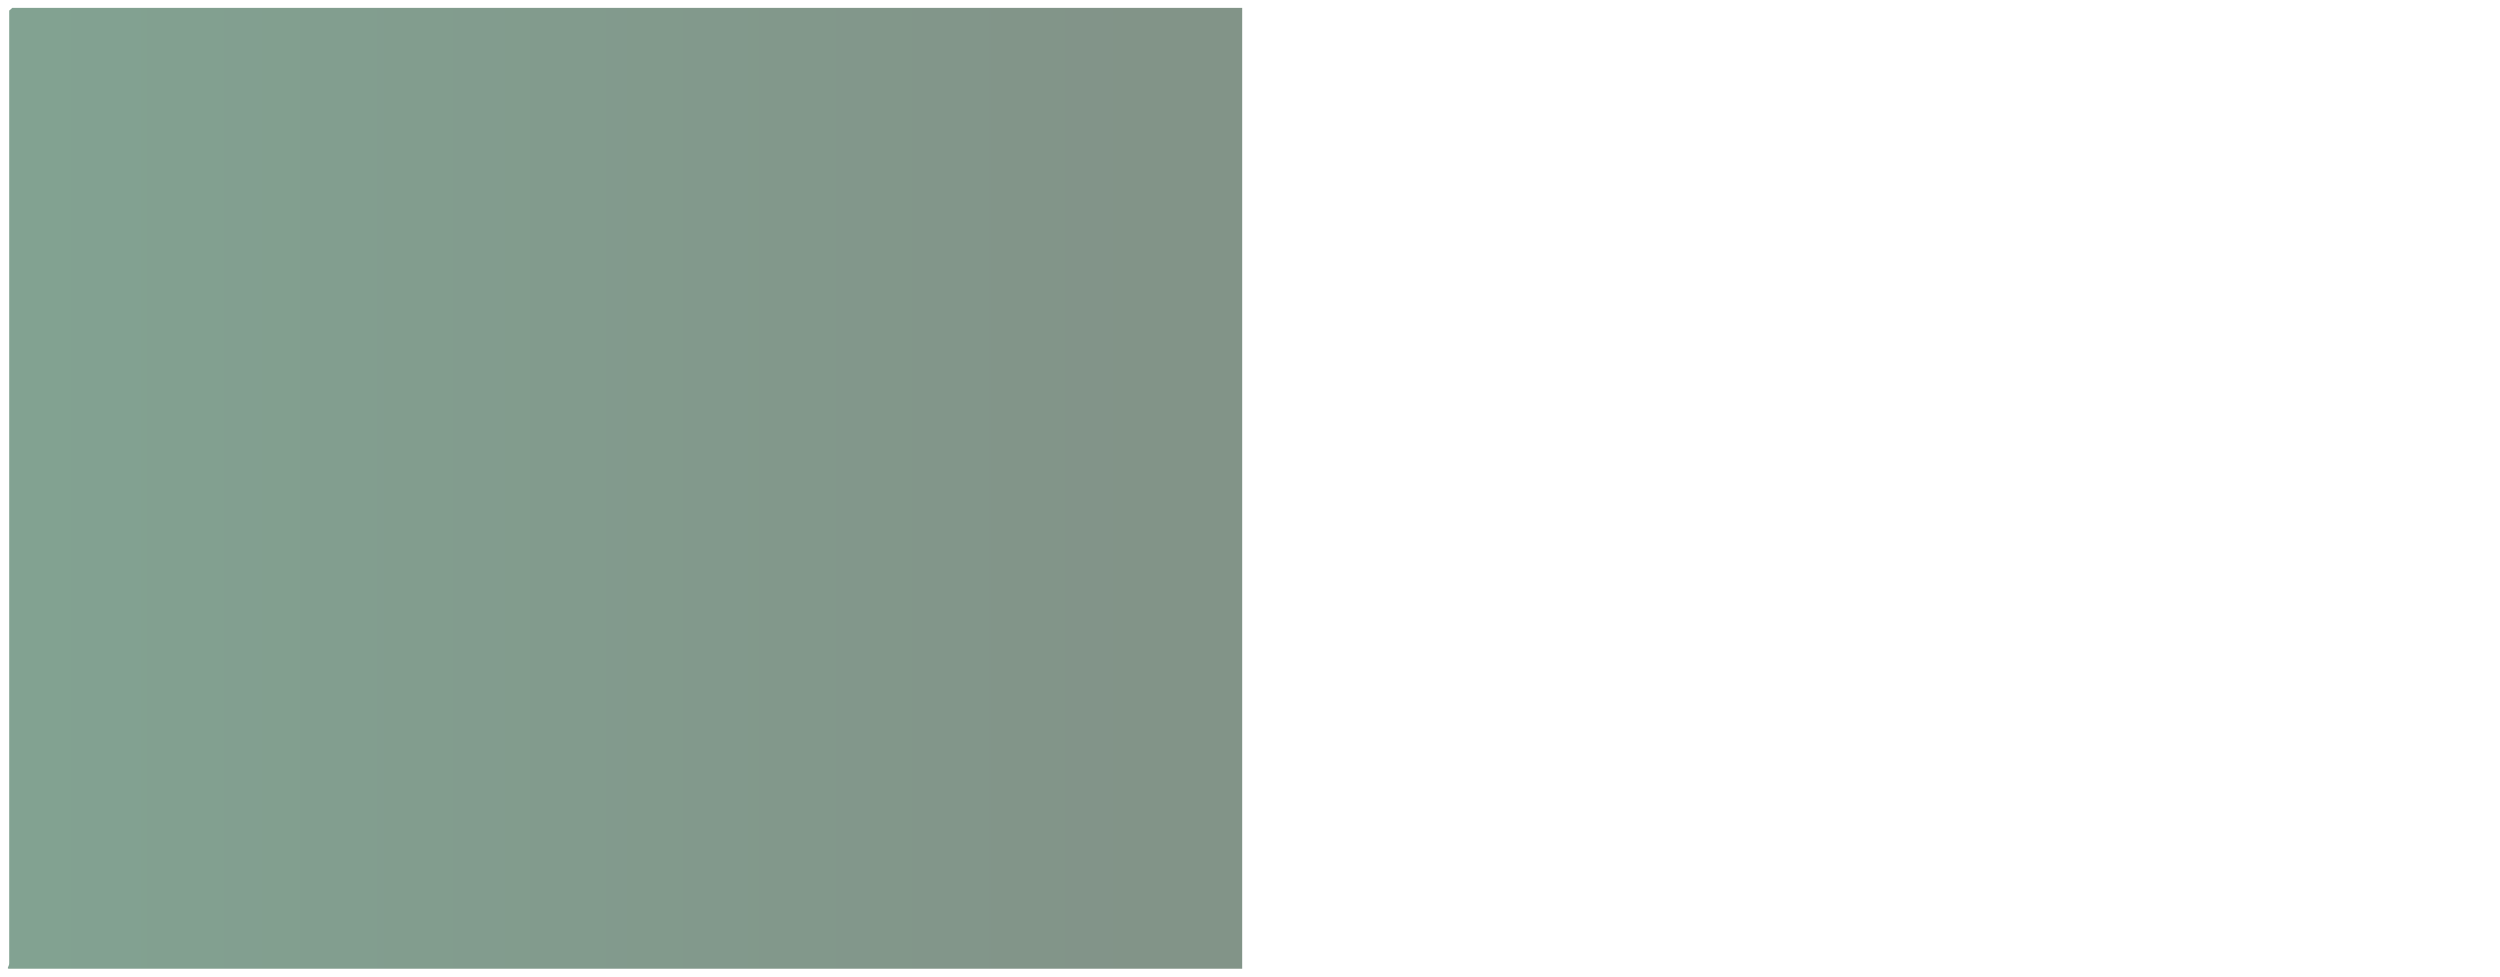 <?xml version="1.0" encoding="utf-8"?>
<!-- Generator: Adobe Illustrator 14.0.0, SVG Export Plug-In . SVG Version: 6.00 Build 43363)  -->
<!DOCTYPE svg PUBLIC "-//W3C//DTD SVG 1.1//EN" "http://www.w3.org/Graphics/SVG/1.1/DTD/svg11.dtd">
<svg version="1.1" id="ml1-SoccerPitch_SVG" xmlns="http://www.w3.org/2000/svg" xmlns:xlink="http://www.w3.org/1999/xlink"
	 x="0px" y="0px" width="320px" height="125px" viewBox="0 0 320 125" enable-background="new 0 0 320 125" xml:space="preserve">
<linearGradient id="SVGID_1_" gradientUnits="userSpaceOnUse" x1="-138.461" y1="458.586" x2="-137.459" y2="458.586" gradientTransform="matrix(157.778 0 0 -140.808 21847.037 64635.035)">
	<stop  offset="0" style="stop-color:#185435;stop-opacity:0.54"/>
	<stop  offset="0.9" style="stop-color:#183924;stop-opacity:0.54"/>
</linearGradient>
<path fill="url(#SVGID_1_)" d="M1.579,1.007h0.399H159c0-0.418,0,18.031,0,18.031c0,0.699,0,1.817,0,2.517v20.683v18.589v0.7v1.187
	v0.7v20.756v18.446v-0.35v2.231l0,0V124l0,0H1.178l0,0c-0.399,0,0-0.276,0-0.699V1.708V1.357L1.579,1.007"/>
</svg>
